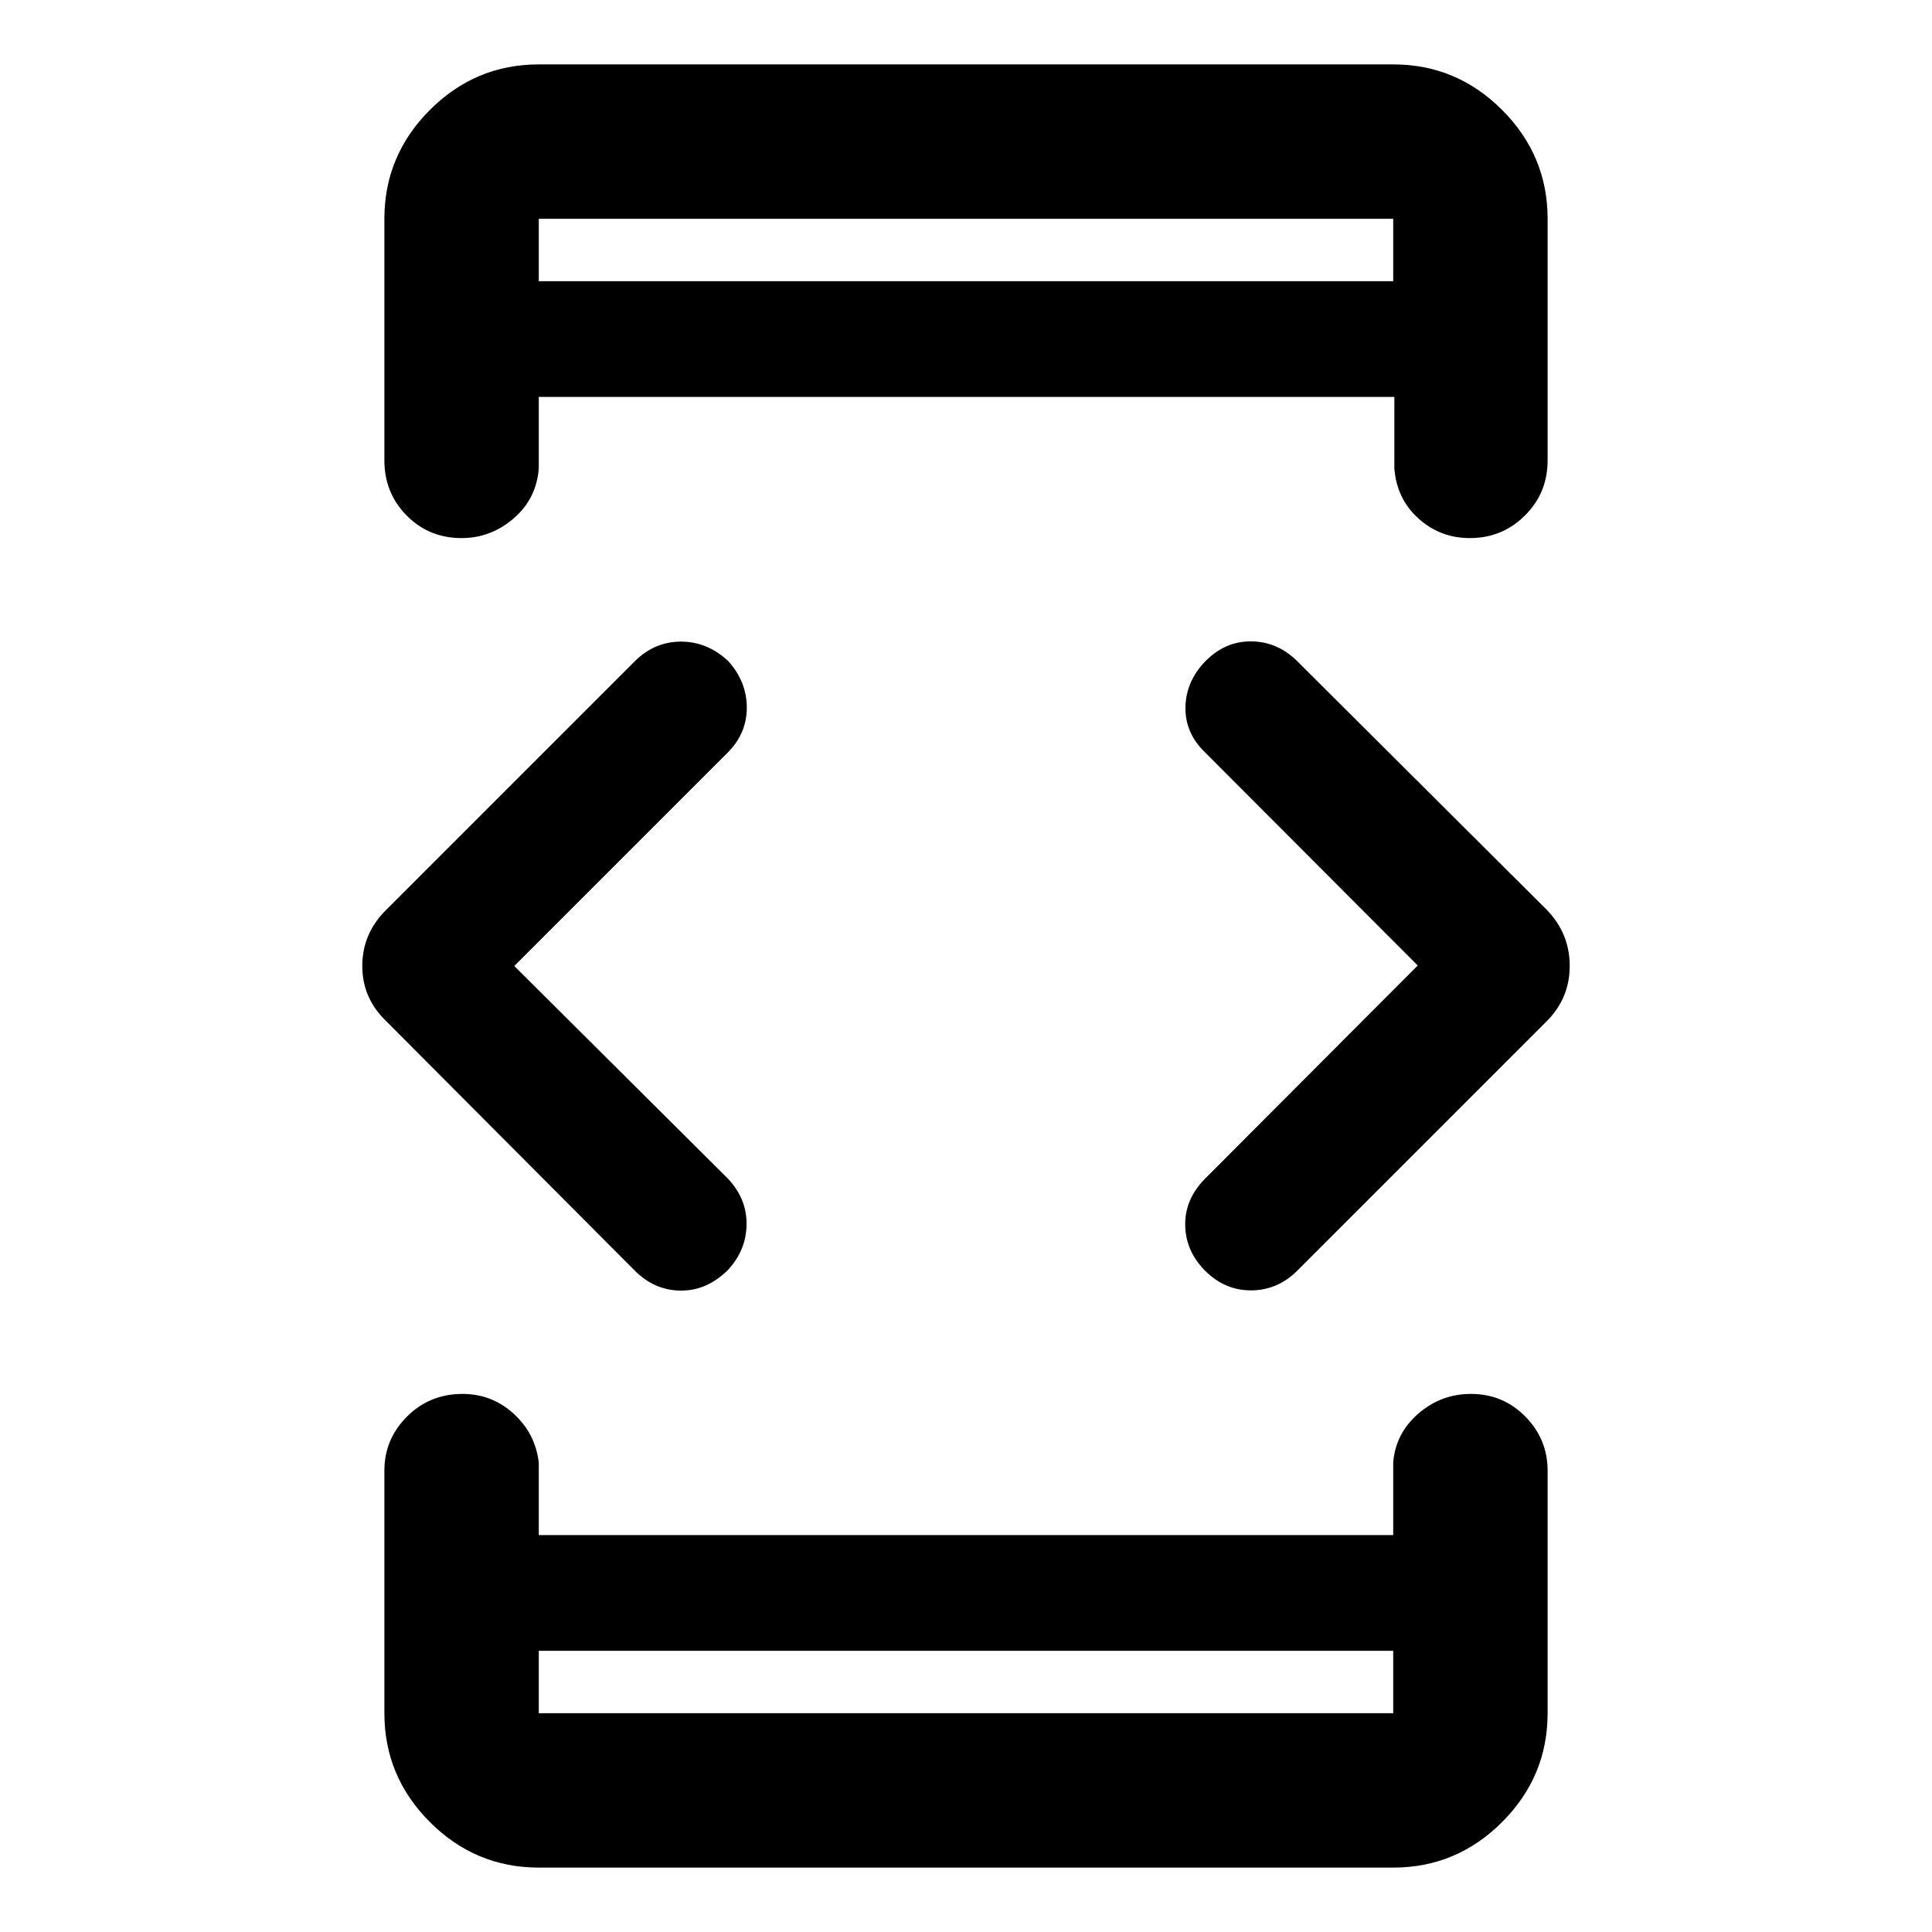 <svg xmlns="http://www.w3.org/2000/svg" height="48" viewBox="0 -960 960 960" width="48"><path d="m255.54-480 106 105.5q9.63 10.13 9.42 23.04-.22 12.92-9.43 22.67-10.4 10.21-23.39 10.08-12.99-.14-22.71-9.9L191.85-452.65q-11.83-11.35-11.83-27.41 0-16.05 11.83-27.79l123.58-123.58q9.79-9.72 22.87-9.75 13.08-.04 23.48 9.59 9.21 10.13 9.3 23.05.09 12.91-9.59 22.6L255.54-480Zm12.18 340.28v31h424.56v-31H267.72Zm0-680.56h424.56v-31H267.72v31Zm436.74 340.04-105.5-105.73q-10.13-9.66-9.92-22.57.22-12.92 9.93-22.92 9.87-10 22.87-9.84 13.01.15 22.77 9.87l124.04 123.58q11.33 11.76 11.33 27.82 0 16.05-11.45 27.5L644.6-328.6q-9.82 9.75-22.92 9.78-13.09.04-22.96-9.84-9.71-9.88-9.8-22.8-.09-12.91 10.04-23.04l105.5-105.74ZM267.72-820.28v-31 31Zm0 680.56v31-31Zm0 107.72q-31.48 0-54.1-22.62T191-108.72v-120.54q0-15.63 11.25-26.87t27.57-11.24q14.61 0 25.41 9.83 10.79 9.82 12.49 24.32v36h424.56v-36q1.13-14.5 12.43-24.32 11.31-9.83 26.16-9.83 15.98 0 27.05 11.24Q769-244.89 769-229.26v120.54q0 31.48-22.62 54.1T692.28-32H267.72Zm0-896h424.56q31.48 0 54.1 22.62t22.62 54.1v120.04q0 16.21-11.29 27.41t-27.28 11.2q-14.86 0-25.66-9.79-10.79-9.79-11.92-24.86v-35.5H267.72v35.5q-1.13 15.07-12.47 24.86t-25.87 9.79q-16.23 0-27.3-11.2Q191-715.03 191-731.24v-120.04q0-31.48 22.62-54.1t54.1-22.62Z"/></svg>